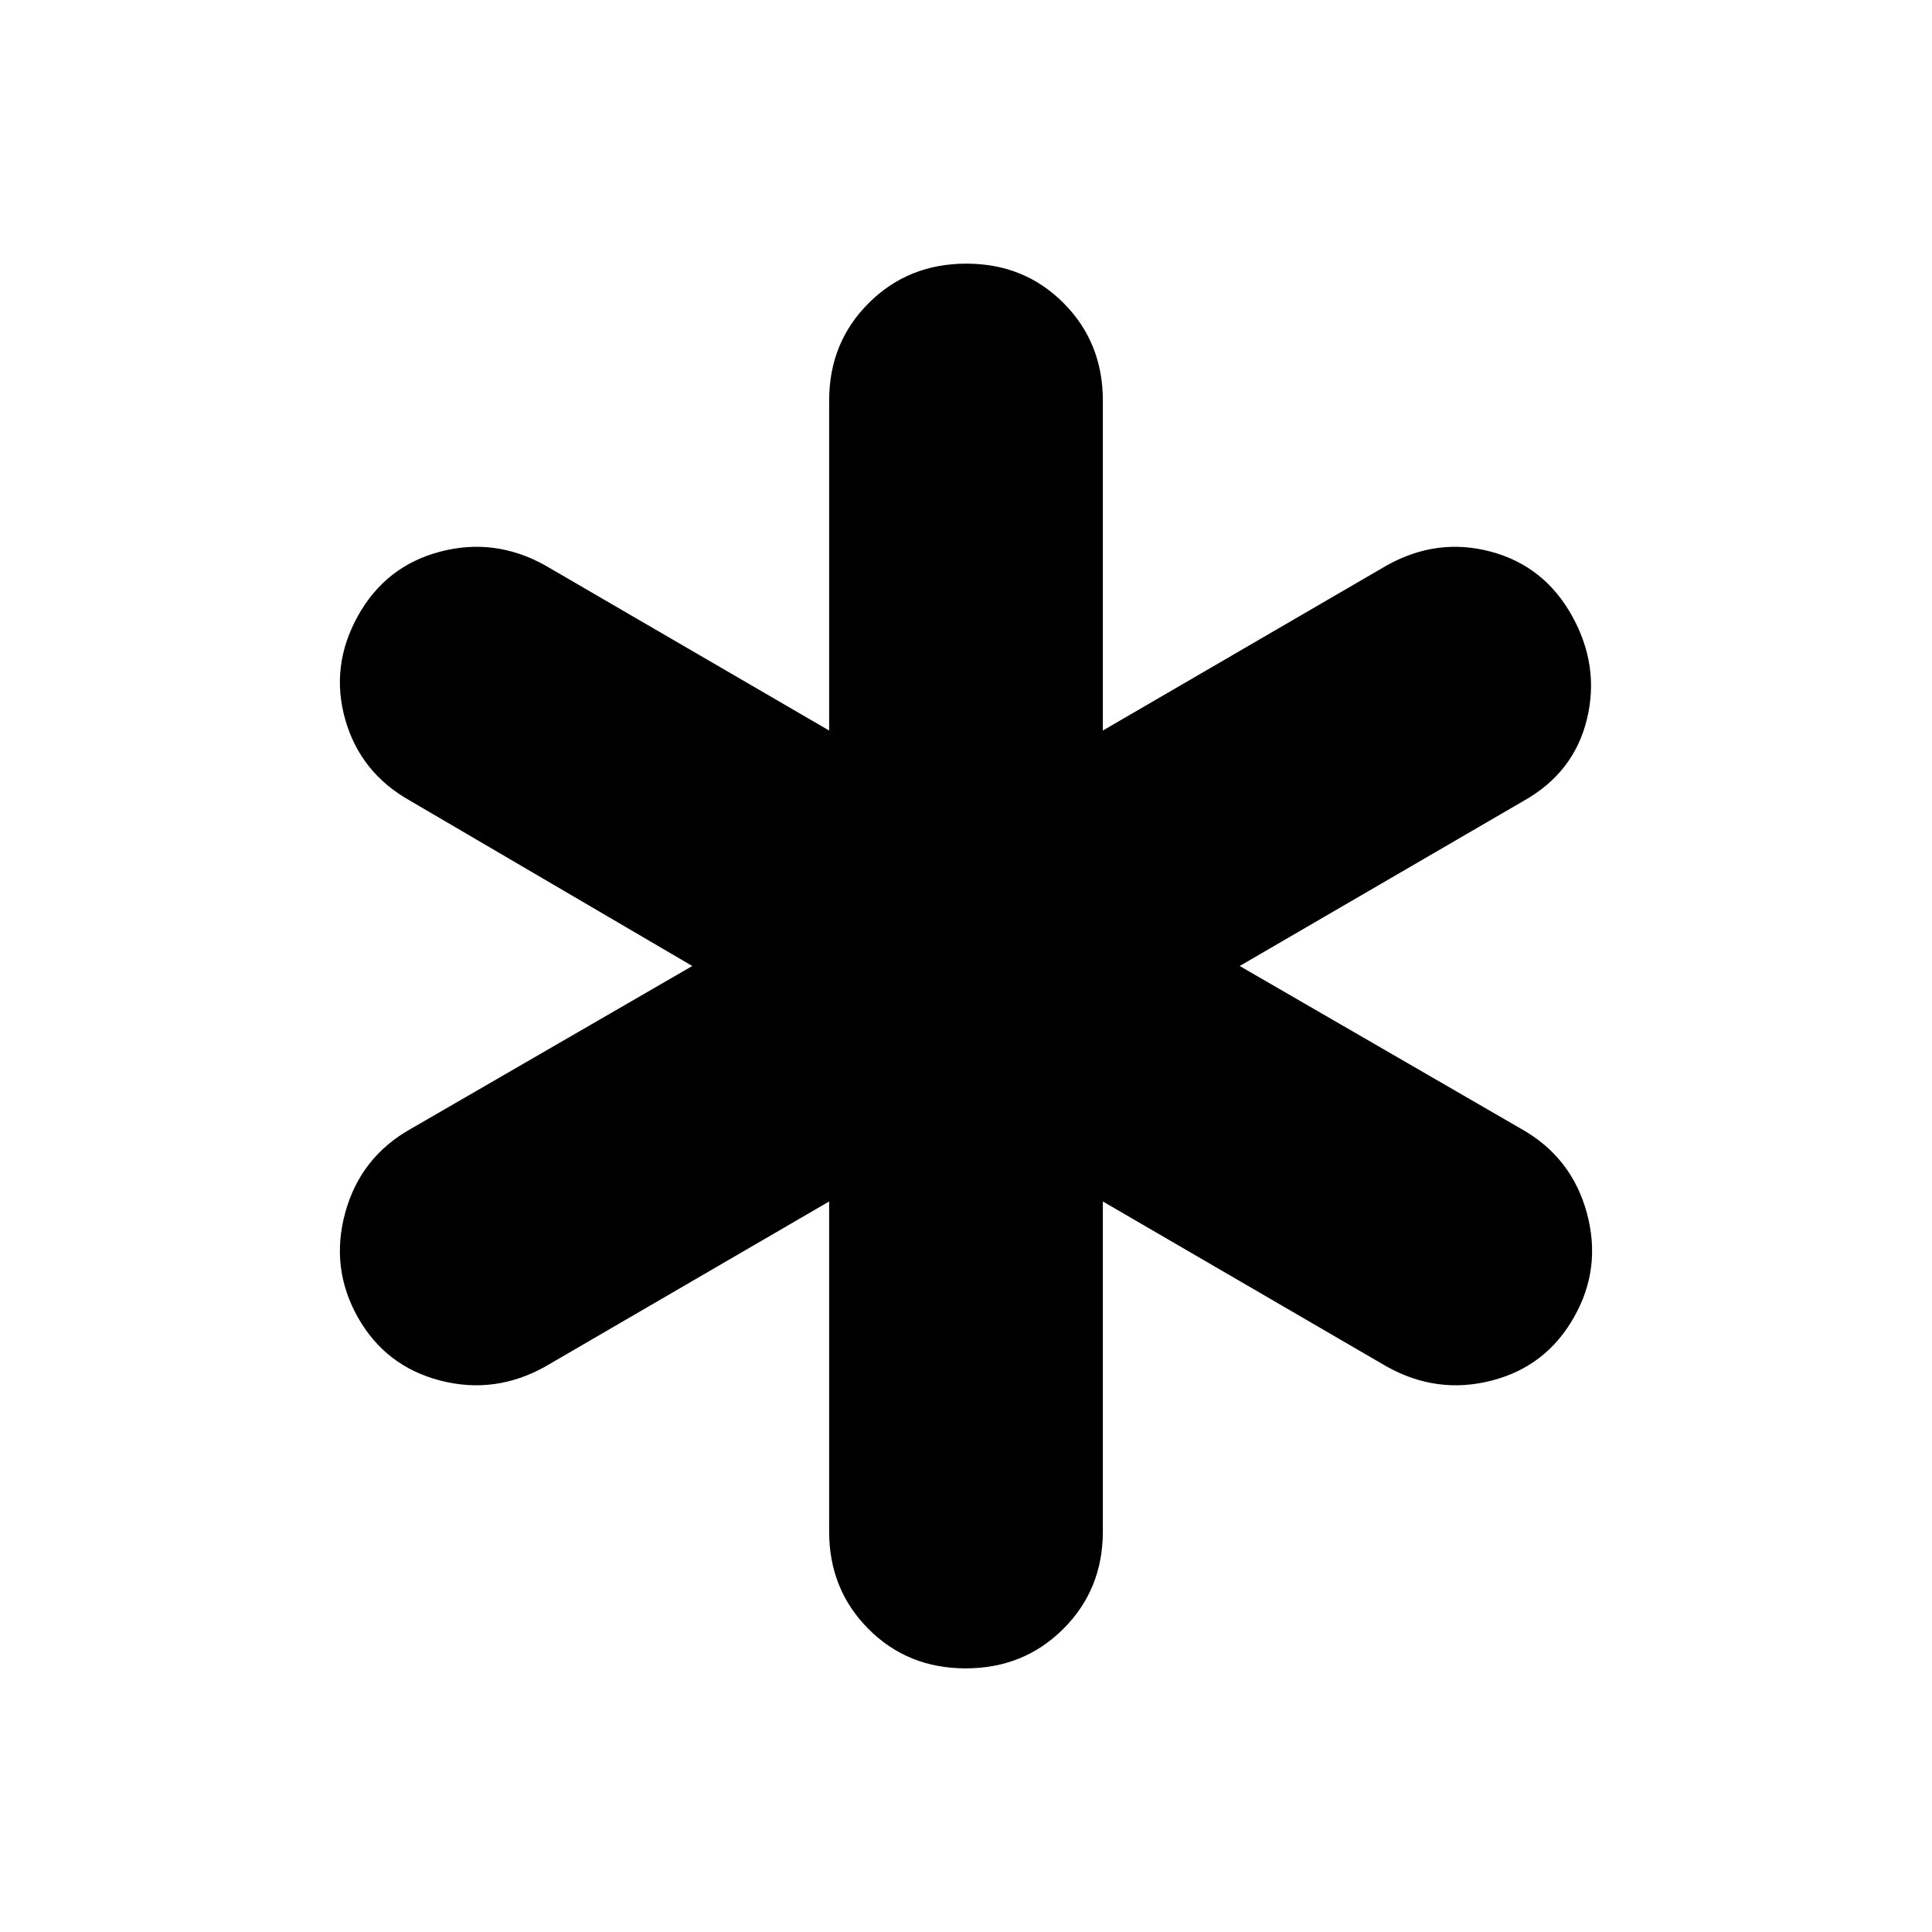 <svg xmlns="http://www.w3.org/2000/svg" height="20" viewBox="0 -960 960 960" width="20"><path d="M412-199v-164l-141 82q-25 14-52.17 7.01-27.16-6.99-41-31.39Q164-330 171.56-357.5 179.13-385 204-399l140-81-140-82q-24.87-13.85-32.44-40.42-7.56-26.58 6.27-51.5 13.84-24.92 41-32Q246-693 271-679l141 82v-164q0-28.79 19.65-48.39Q451.3-829 480.15-829t48.35 19.61Q548-789.79 548-761v164l141-82q25-14 51.67-6.92 26.66 7.08 40.5 32Q795-629 788.5-602.5T757-562l-141 82 140 81q24.87 14 32.44 41.5 7.56 27.5-6.27 51.9-13.84 24.62-41 31.61Q714-267 689-281l-141-82v164q0 28.79-19.65 48.39Q508.7-131 479.85-131t-48.35-19.61Q412-170.21 412-199Z"/></svg>